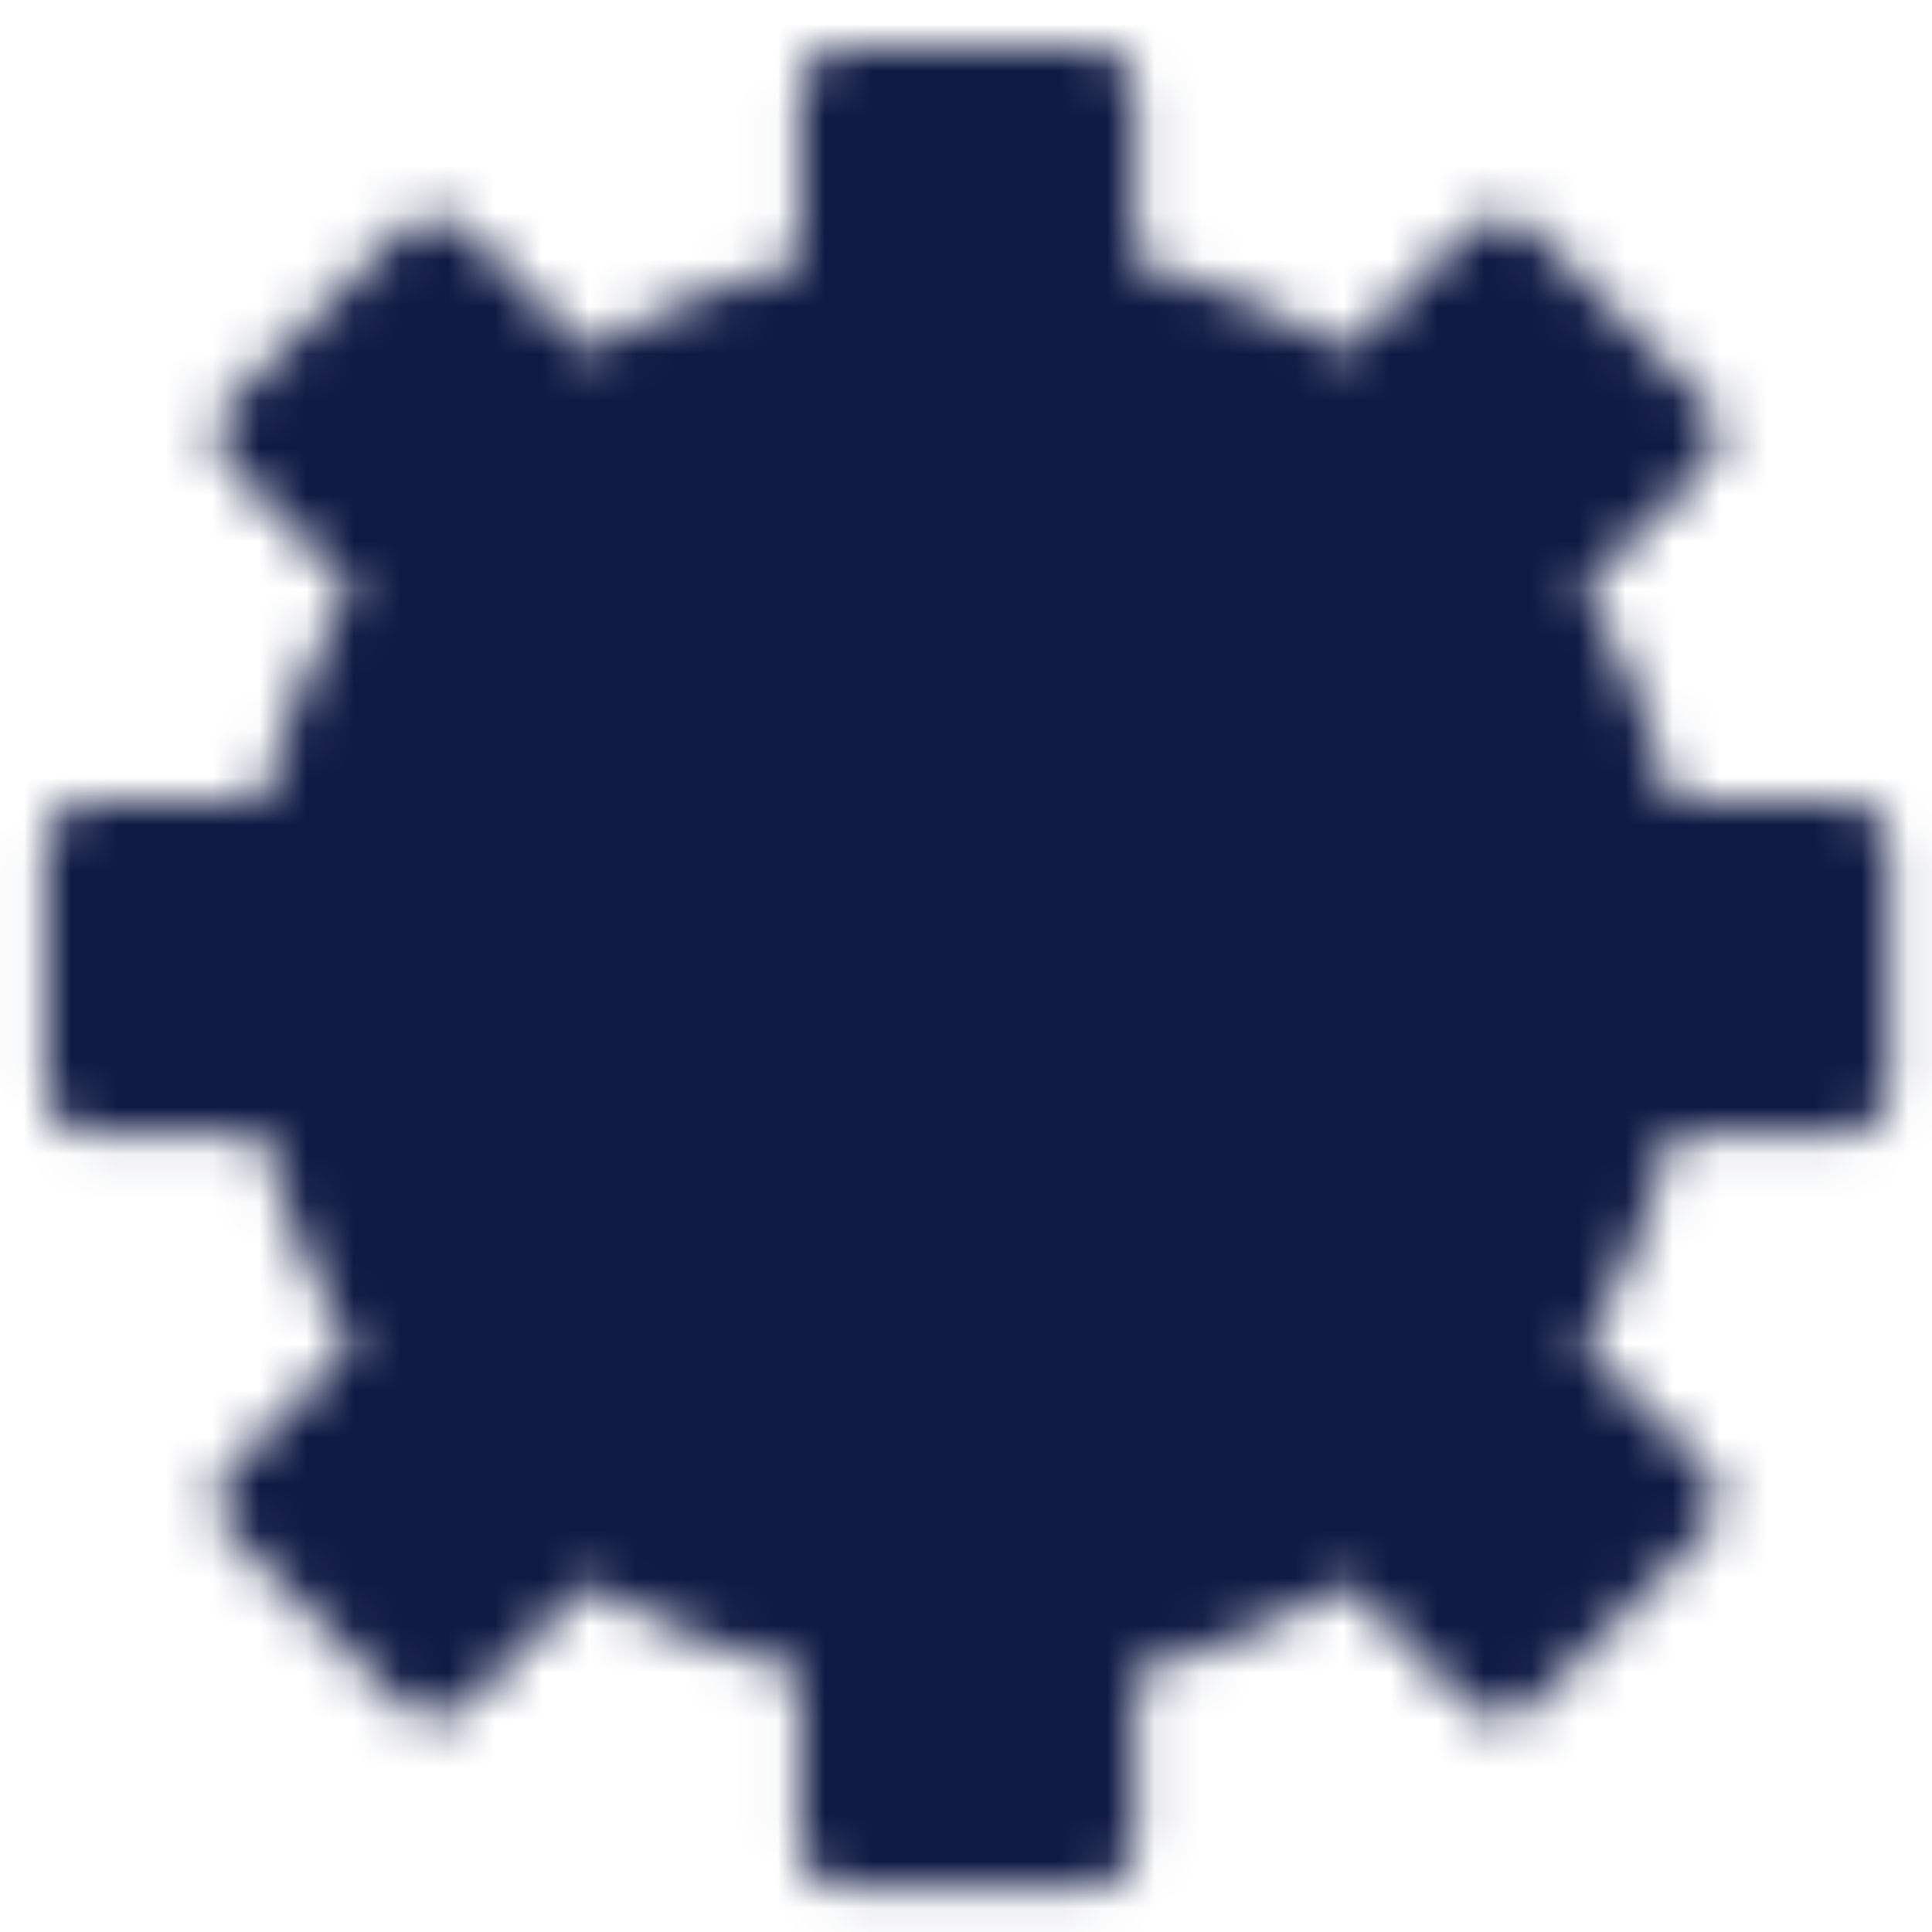 <svg width="41" height="41" viewBox="0 0 41 41" fill="none" xmlns="http://www.w3.org/2000/svg">
<mask id="mask0_2293_4956" style="mask-type:luminance" maskUnits="userSpaceOnUse" x="0" y="0" width="41" height="41">
<path d="M32.285 12.351C33.466 14.044 34.266 15.973 34.629 18.005H39.062V23.058H34.629C34.266 25.09 33.466 27.019 32.285 28.712L35.422 31.848L31.848 35.422L28.712 32.286C27.019 33.466 25.09 34.266 23.058 34.629V39.062H18.004V34.629C15.973 34.266 14.043 33.466 12.351 32.286L9.214 35.422L5.64 31.848L8.777 28.712C7.596 27.019 6.797 25.09 6.434 23.058H2V18.005H6.434C6.797 15.973 7.596 14.044 8.777 12.351L5.64 9.214L9.214 5.641L12.351 8.777C14.043 7.596 15.973 6.797 18.004 6.434V2H23.058V6.434C25.09 6.797 27.019 7.596 28.712 8.777L31.848 5.641L35.422 9.214L32.285 12.351Z" fill="white" stroke="white" stroke-width="2.059" stroke-linejoin="round"/>
<path d="M20.531 25.164C21.76 25.164 22.938 24.676 23.807 23.807C24.676 22.938 25.164 21.76 25.164 20.531C25.164 19.303 24.676 18.124 23.807 17.255C22.938 16.387 21.76 15.899 20.531 15.899C19.302 15.899 18.124 16.387 17.255 17.255C16.387 18.124 15.898 19.303 15.898 20.531C15.898 21.76 16.387 22.938 17.255 23.807C18.124 24.676 19.302 25.164 20.531 25.164Z" fill="black" stroke="black" stroke-width="2.059" stroke-linejoin="round"/>
</mask>
<g mask="url(#mask0_2293_4956)">
<path d="M-1.707 -1.706H42.768V42.769H-1.707V-1.706Z" fill="#0F1A44"/>
</g>
</svg>
